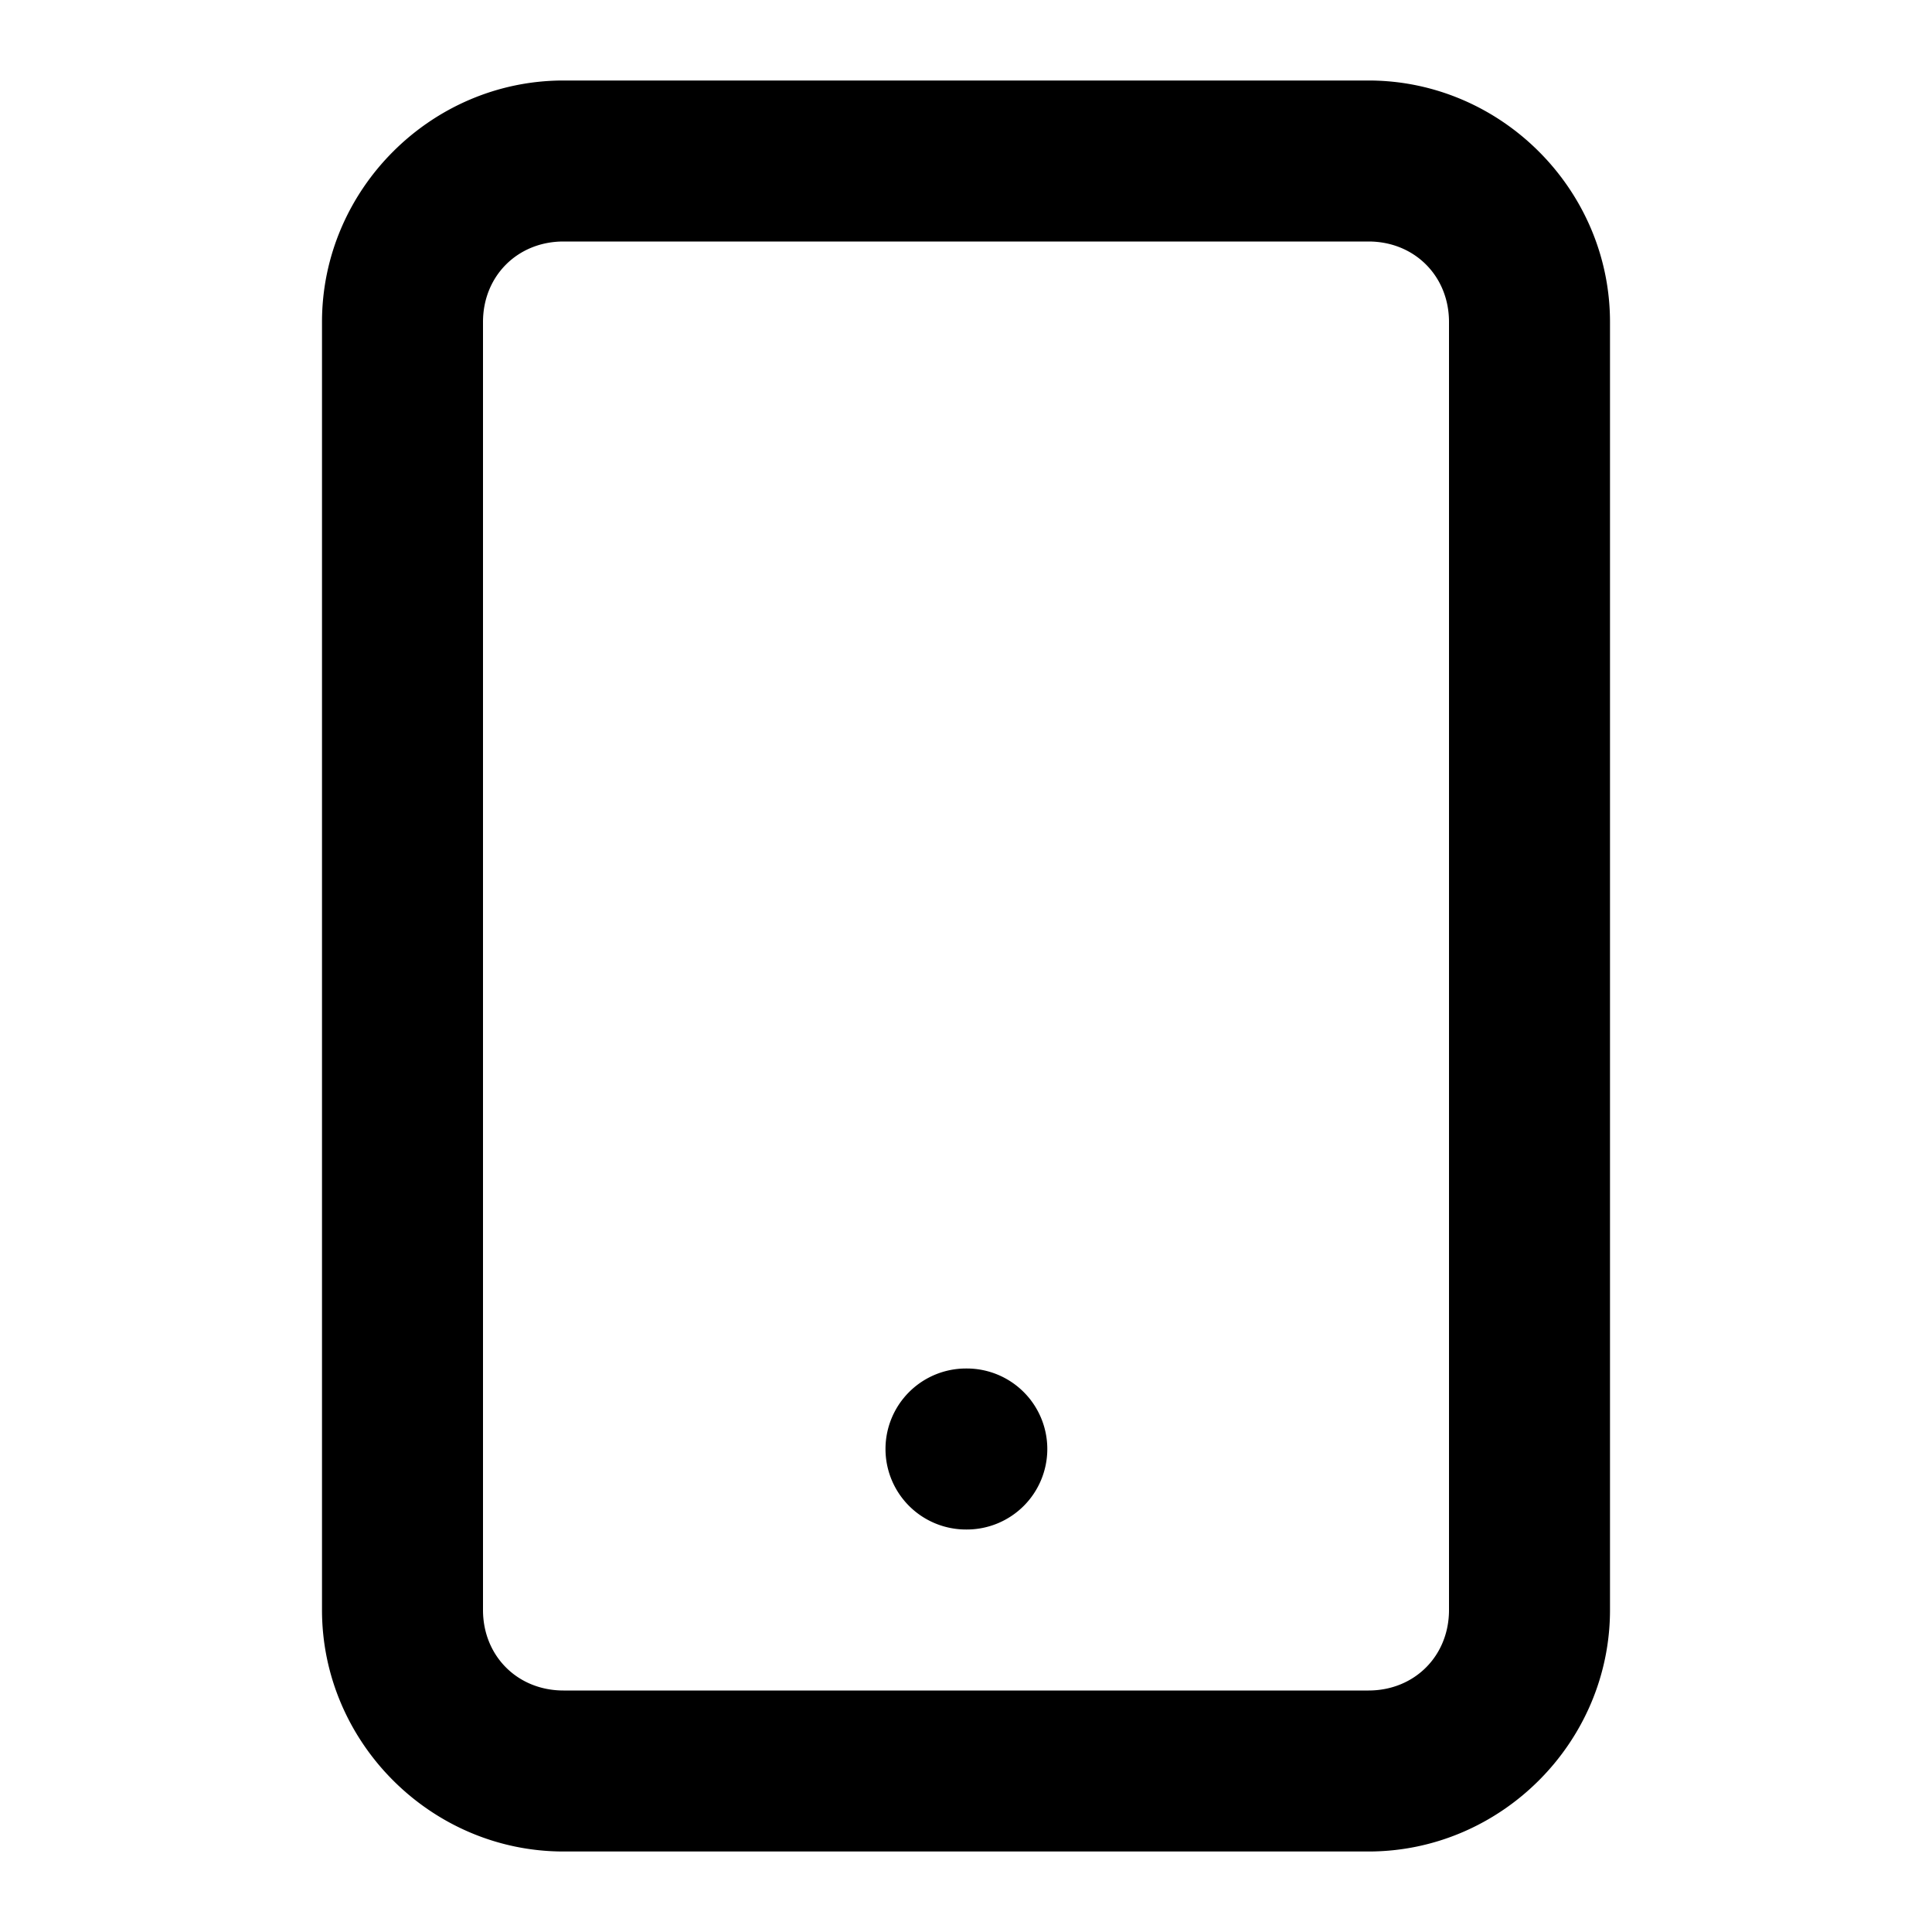 <?xml version="1.0" encoding="UTF-8" standalone="no"?>
<svg
   width="24"
   height="24"
   viewBox="0 0 24 24"
   fill="none"
   stroke="currentColor"
   stroke-width="2"
   stroke-linecap="round"
   stroke-linejoin="round"
   version="1.1"
   id="svg1"
   xmlns="http://www.w3.org/2000/svg"
   xmlns:svg="http://www.w3.org/2000/svg">
  <defs
     id="defs1" />
  <path
     id="rect1"
     style="color:#000000;fill:#000000;-inkscape-stroke:none"
     d="M 7 1 C 5.355 1 4 2.355 4 4 L 4 20 C 4 21.645 5.355 23 7 23 L 17 23 C 18.645 23 20 21.645 20 20 L 20 4 C 20 2.355 18.645 1 17 1 L 7 1 z M 7 3 L 17 3 C 17.571 3 18 3.429 18 4 L 18 20 C 18 20.571 17.571 21 17 21 L 7 21 C 6.429 21 6 20.571 6 20 L 6 4 C 6 3.429 6.429 3 7 3 z M 12 17 A 1 1 0 0 0 11 18 A 1 1 0 0 0 12 19 L 12.01 19 A 1 1 0 0 0 13.01 18 A 1 1 0 0 0 12.01 17 L 12 17 z "
     stroke-width="0" />
</svg>
